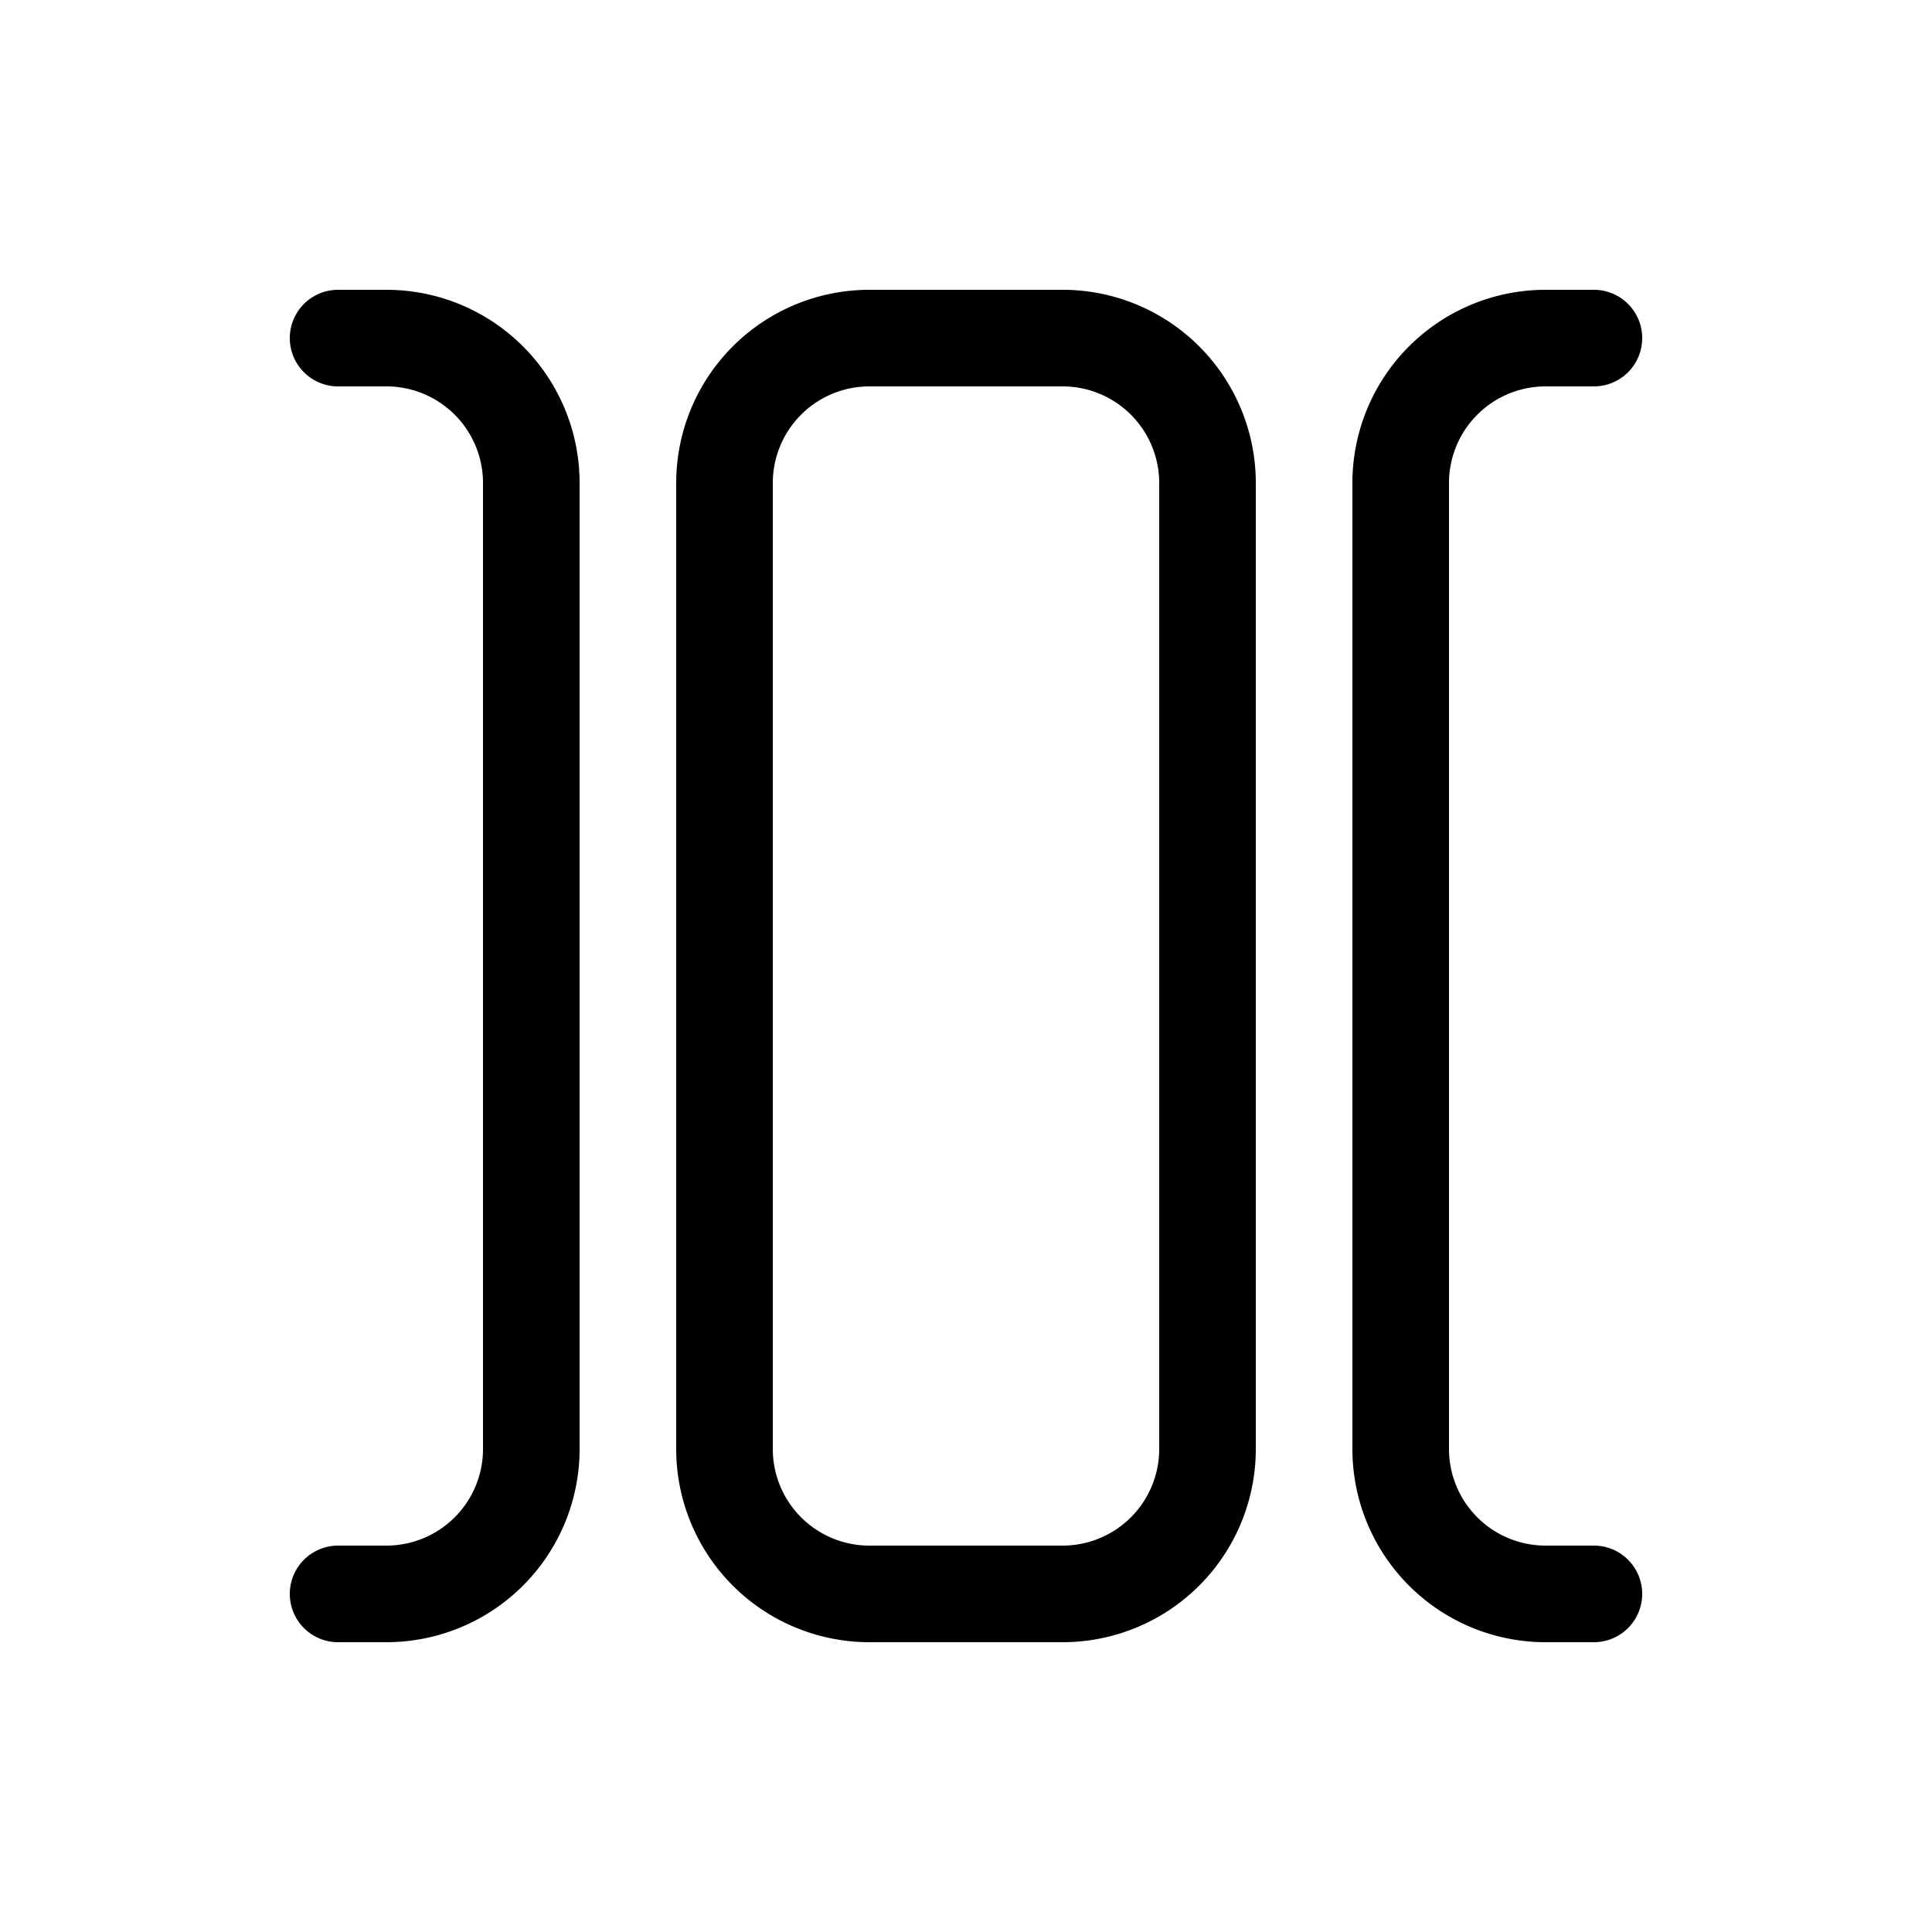 <svg xmlns="http://www.w3.org/2000/svg" xmlns:xlink="http://www.w3.org/1999/xlink" width="20" height="20" viewBox="0 0 20 20"><path fill="currentColor" d="M16.5 17a.5.5 0 0 0 0-1H16a1 1 0 0 1-1-1V5a1 1 0 0 1 1-1h.5a.5.5 0 0 0 0-1H16a2 2 0 0 0-2 2v10a2 2 0 0 0 2 2h.5ZM7 5a2 2 0 0 1 2-2h2a2 2 0 0 1 2 2v10a2 2 0 0 1-2 2H9a2 2 0 0 1-2-2V5Zm5 10V5a1 1 0 0 0-1-1H9a1 1 0 0 0-1 1v10a1 1 0 0 0 1 1h2a1 1 0 0 0 1-1Zm-8 2a2 2 0 0 0 2-2V5a2 2 0 0 0-2-2h-.5a.5.5 0 0 0 0 1H4a1 1 0 0 1 1 1v10a1 1 0 0 1-1 1h-.5a.5.5 0 1 0 0 1H4Z"/></svg>